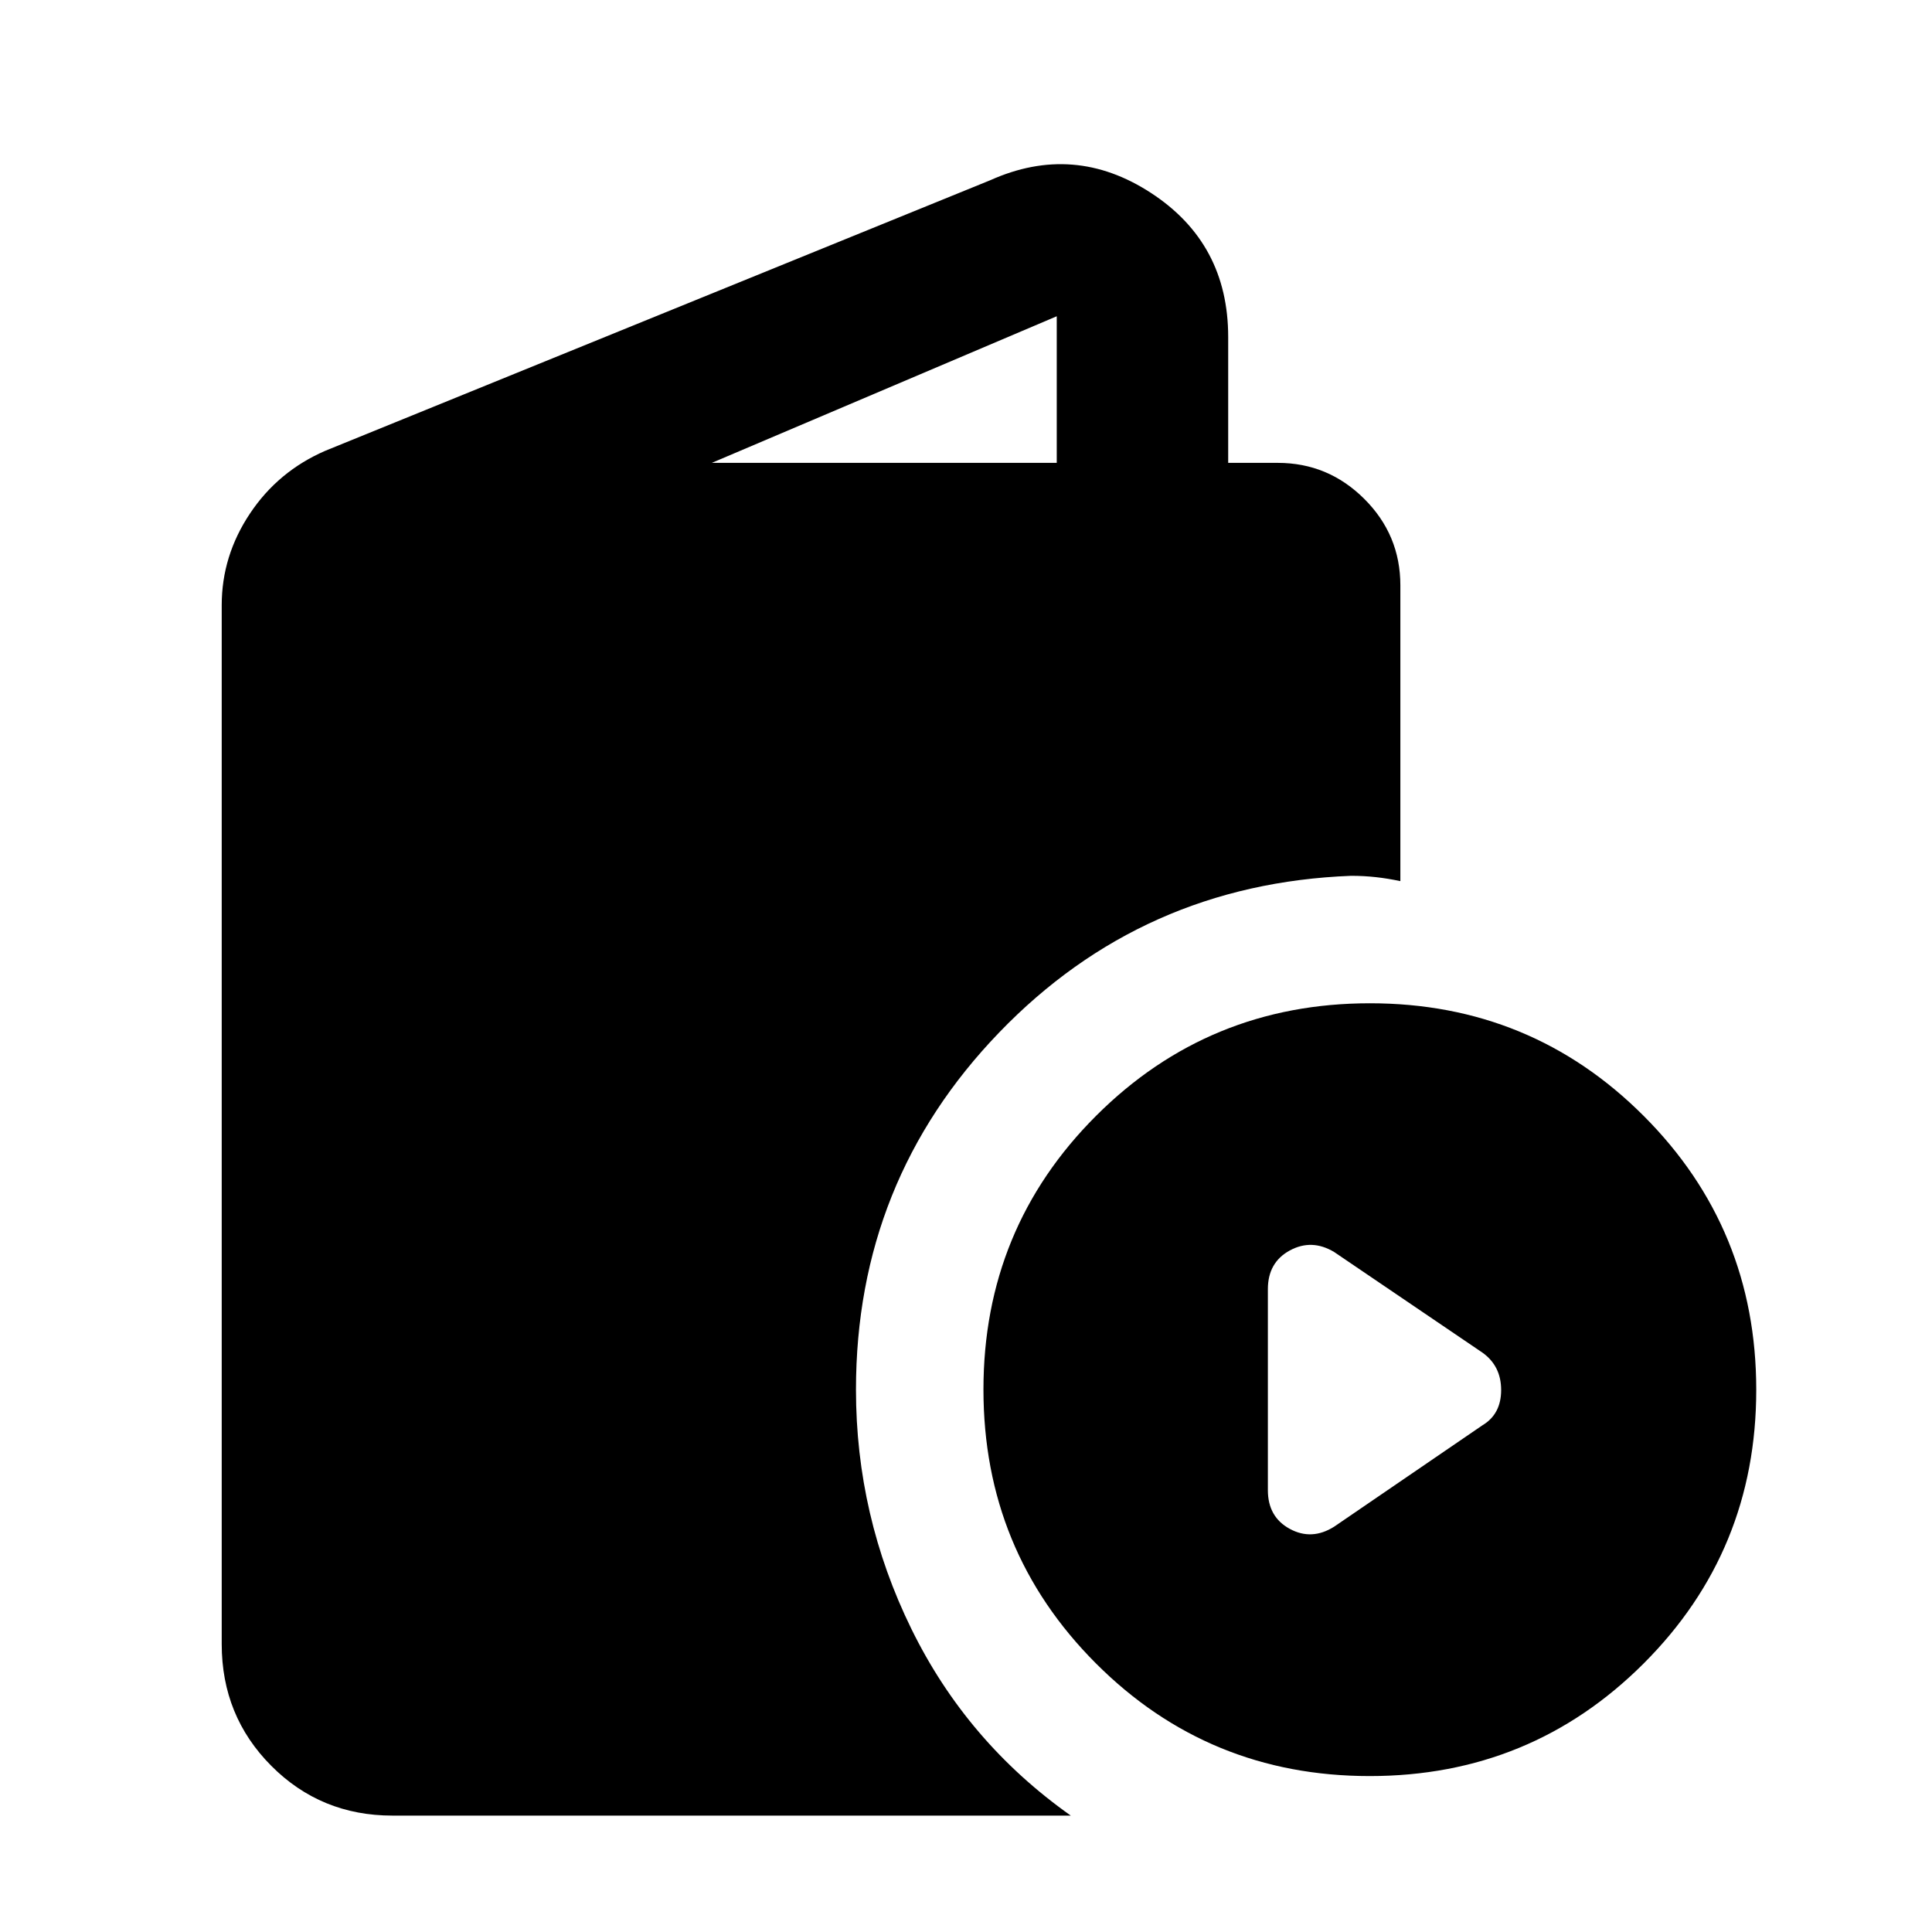 <svg xmlns="http://www.w3.org/2000/svg" height="40" viewBox="0 -960 960 960" width="40"><path d="M194.99-57.84q-35.57 0-60.19-24.73-24.63-24.74-24.63-60.46v-516.26q0-24.48 14.01-45.5 14-21.03 37.44-31.21l330.47-134.46q41.58-18.64 79.88 6.36 38.31 25 38.31 71.52V-730h24.66q25 0 42.94 17.87 17.95 17.86 17.95 43.01v146.95q-6.22-1.32-12.16-1.98-5.93-.66-12.34-.66-103.66 4-174.83 77.83-71.17 73.84-71.17 177.5 0 62.75 27.57 118.95 27.56 56.19 79.16 92.69H194.99ZM353.69-730h171.4v-72.85L353.69-730ZM680.61-77.48q-80.11 0-136.03-55.97-55.91-55.98-55.91-136.09 0-80.1 55.97-136.02 55.98-55.92 136.08-55.92 80.11 0 136.03 55.98 55.92 55.97 55.92 136.08 0 80.11-55.98 136.03-55.97 55.91-136.08 55.91ZM662.93-201.4l73.7-50.39q9.28-5.55 9.28-17.51t-9.28-18.58l-73.7-50.01q-11.13-6.67-22.03-.76-10.9 5.92-10.9 19.25v99.85q0 13.33 10.9 19.24 10.9 5.92 22.03-1.09Z"/></svg>